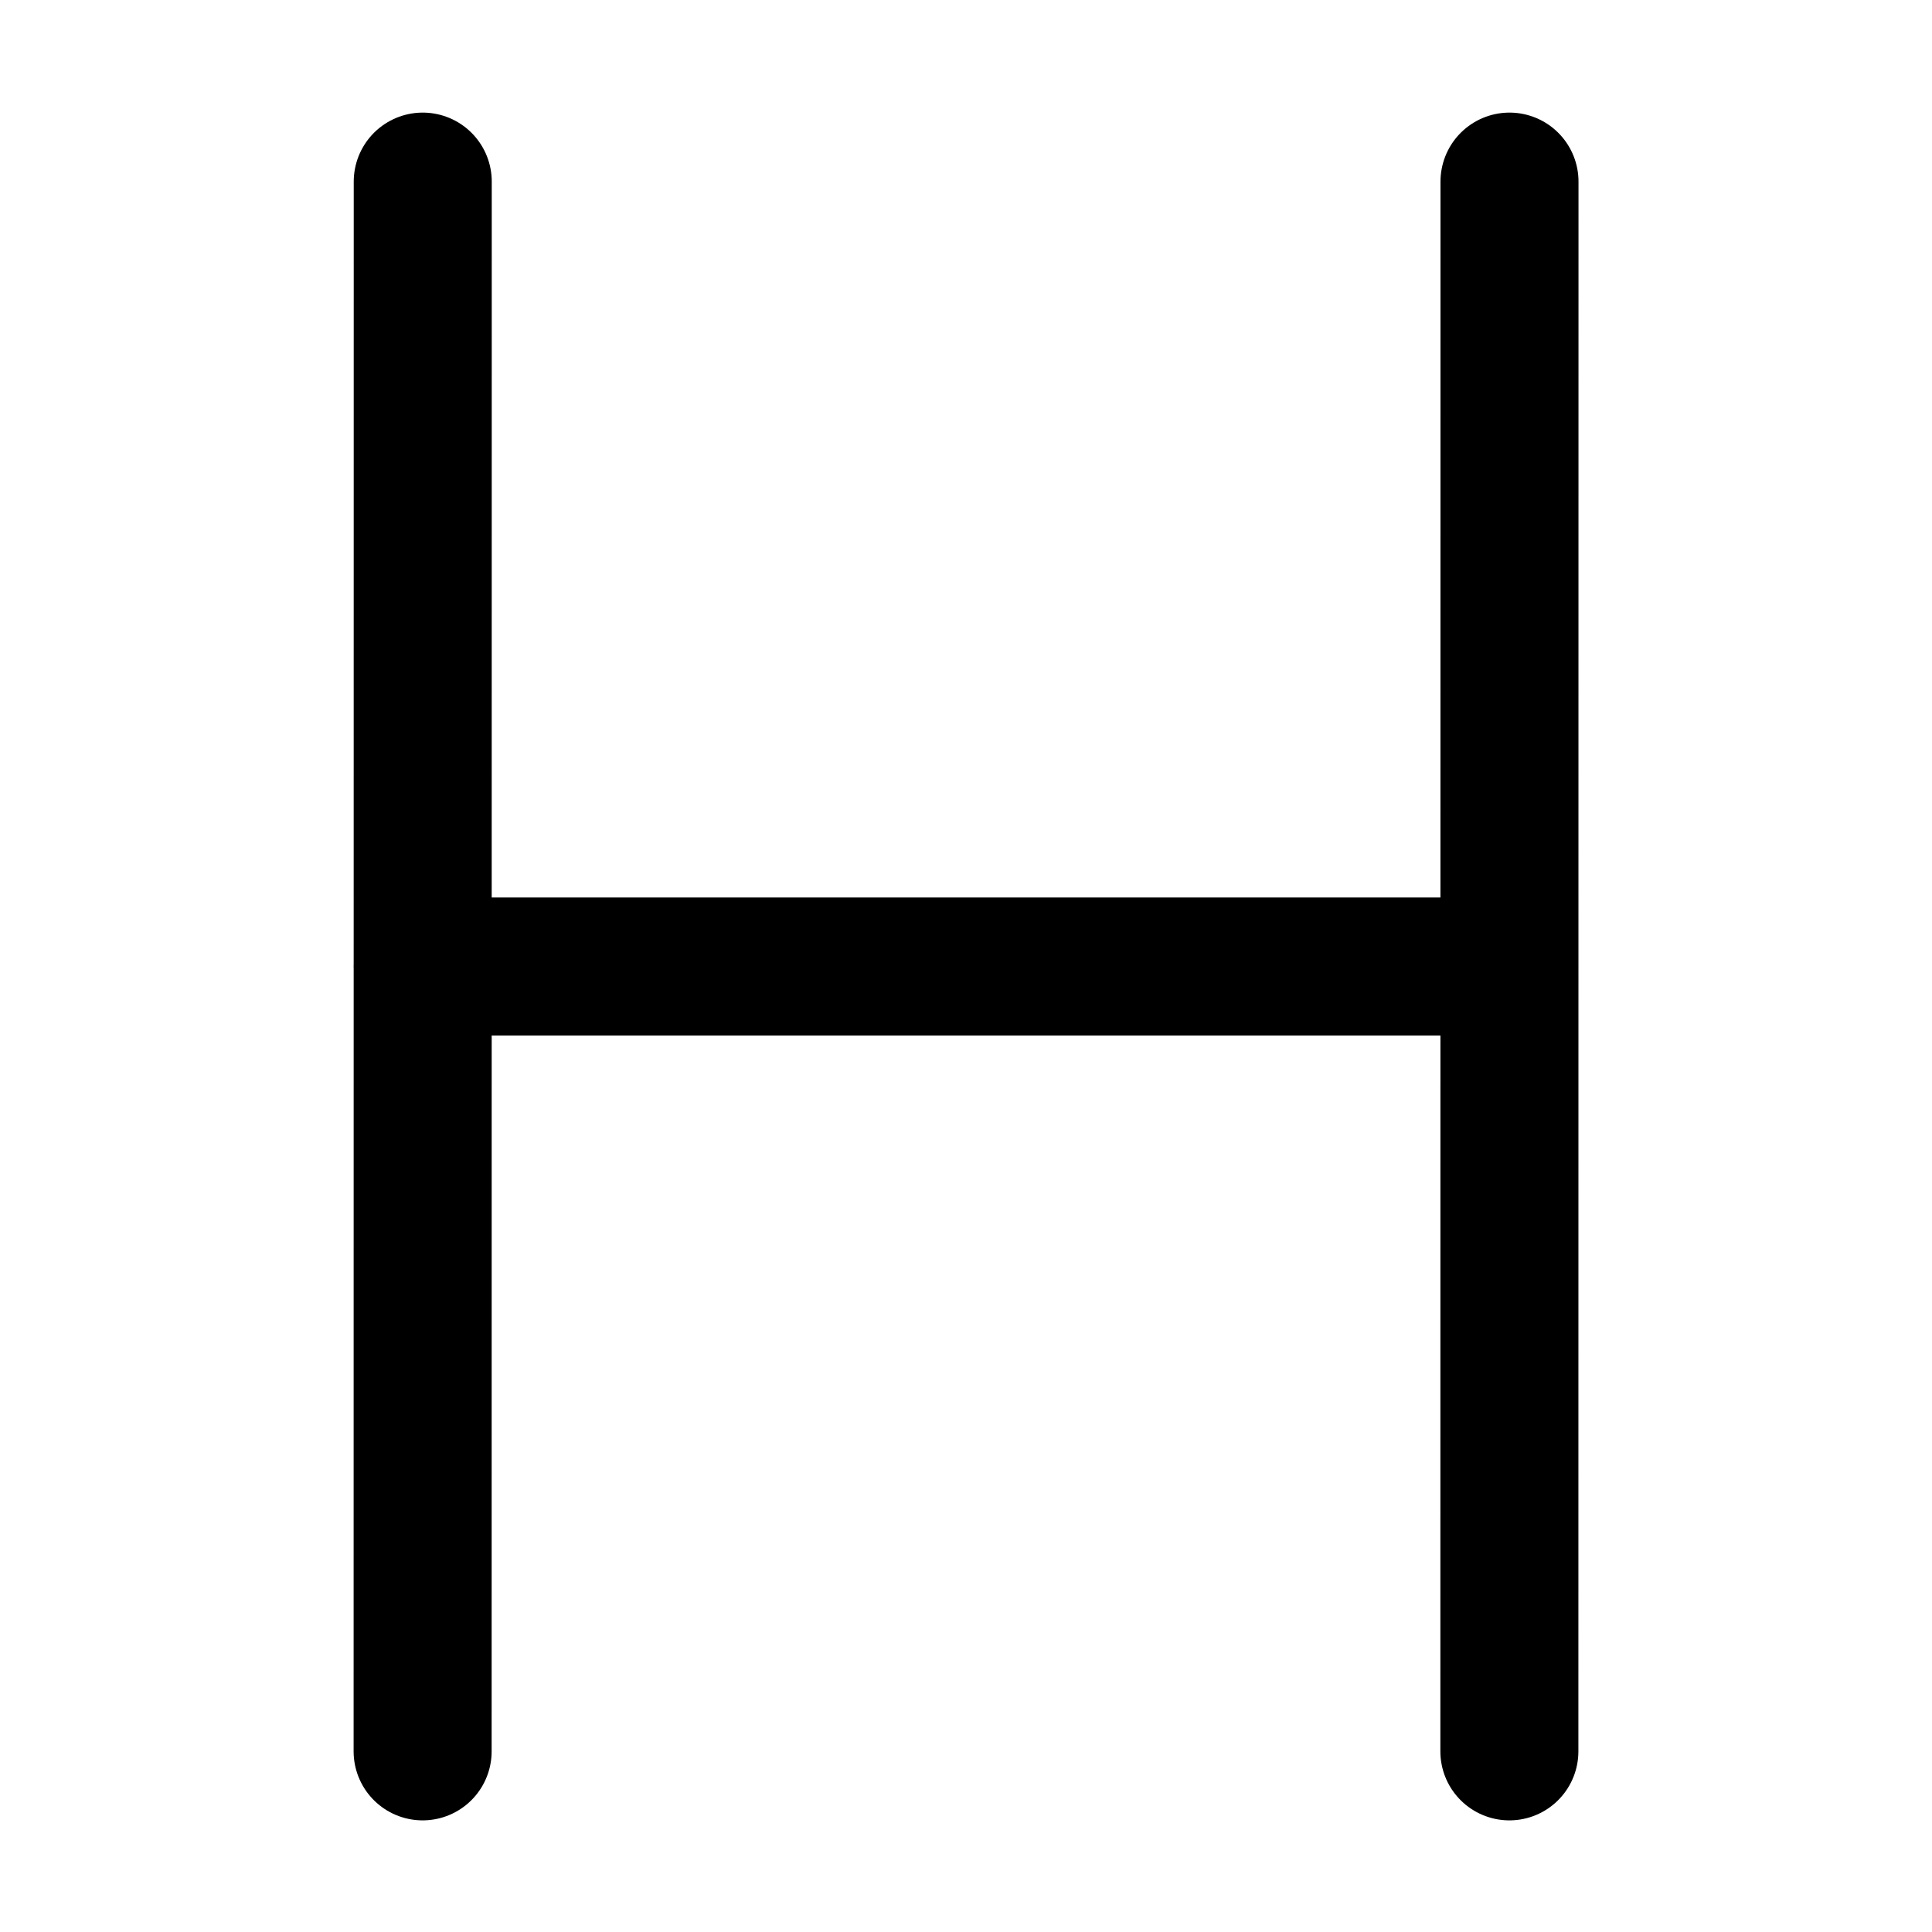 <svg xmlns="http://www.w3.org/2000/svg" viewBox="0 0 16 16"><path stroke="currentColor" stroke-linecap="round" stroke-linejoin="round" stroke-width="1.143" d="m3.5 14.504.001-13M12.5 14.504l.001-13M3.5 8.004h9"/></svg>